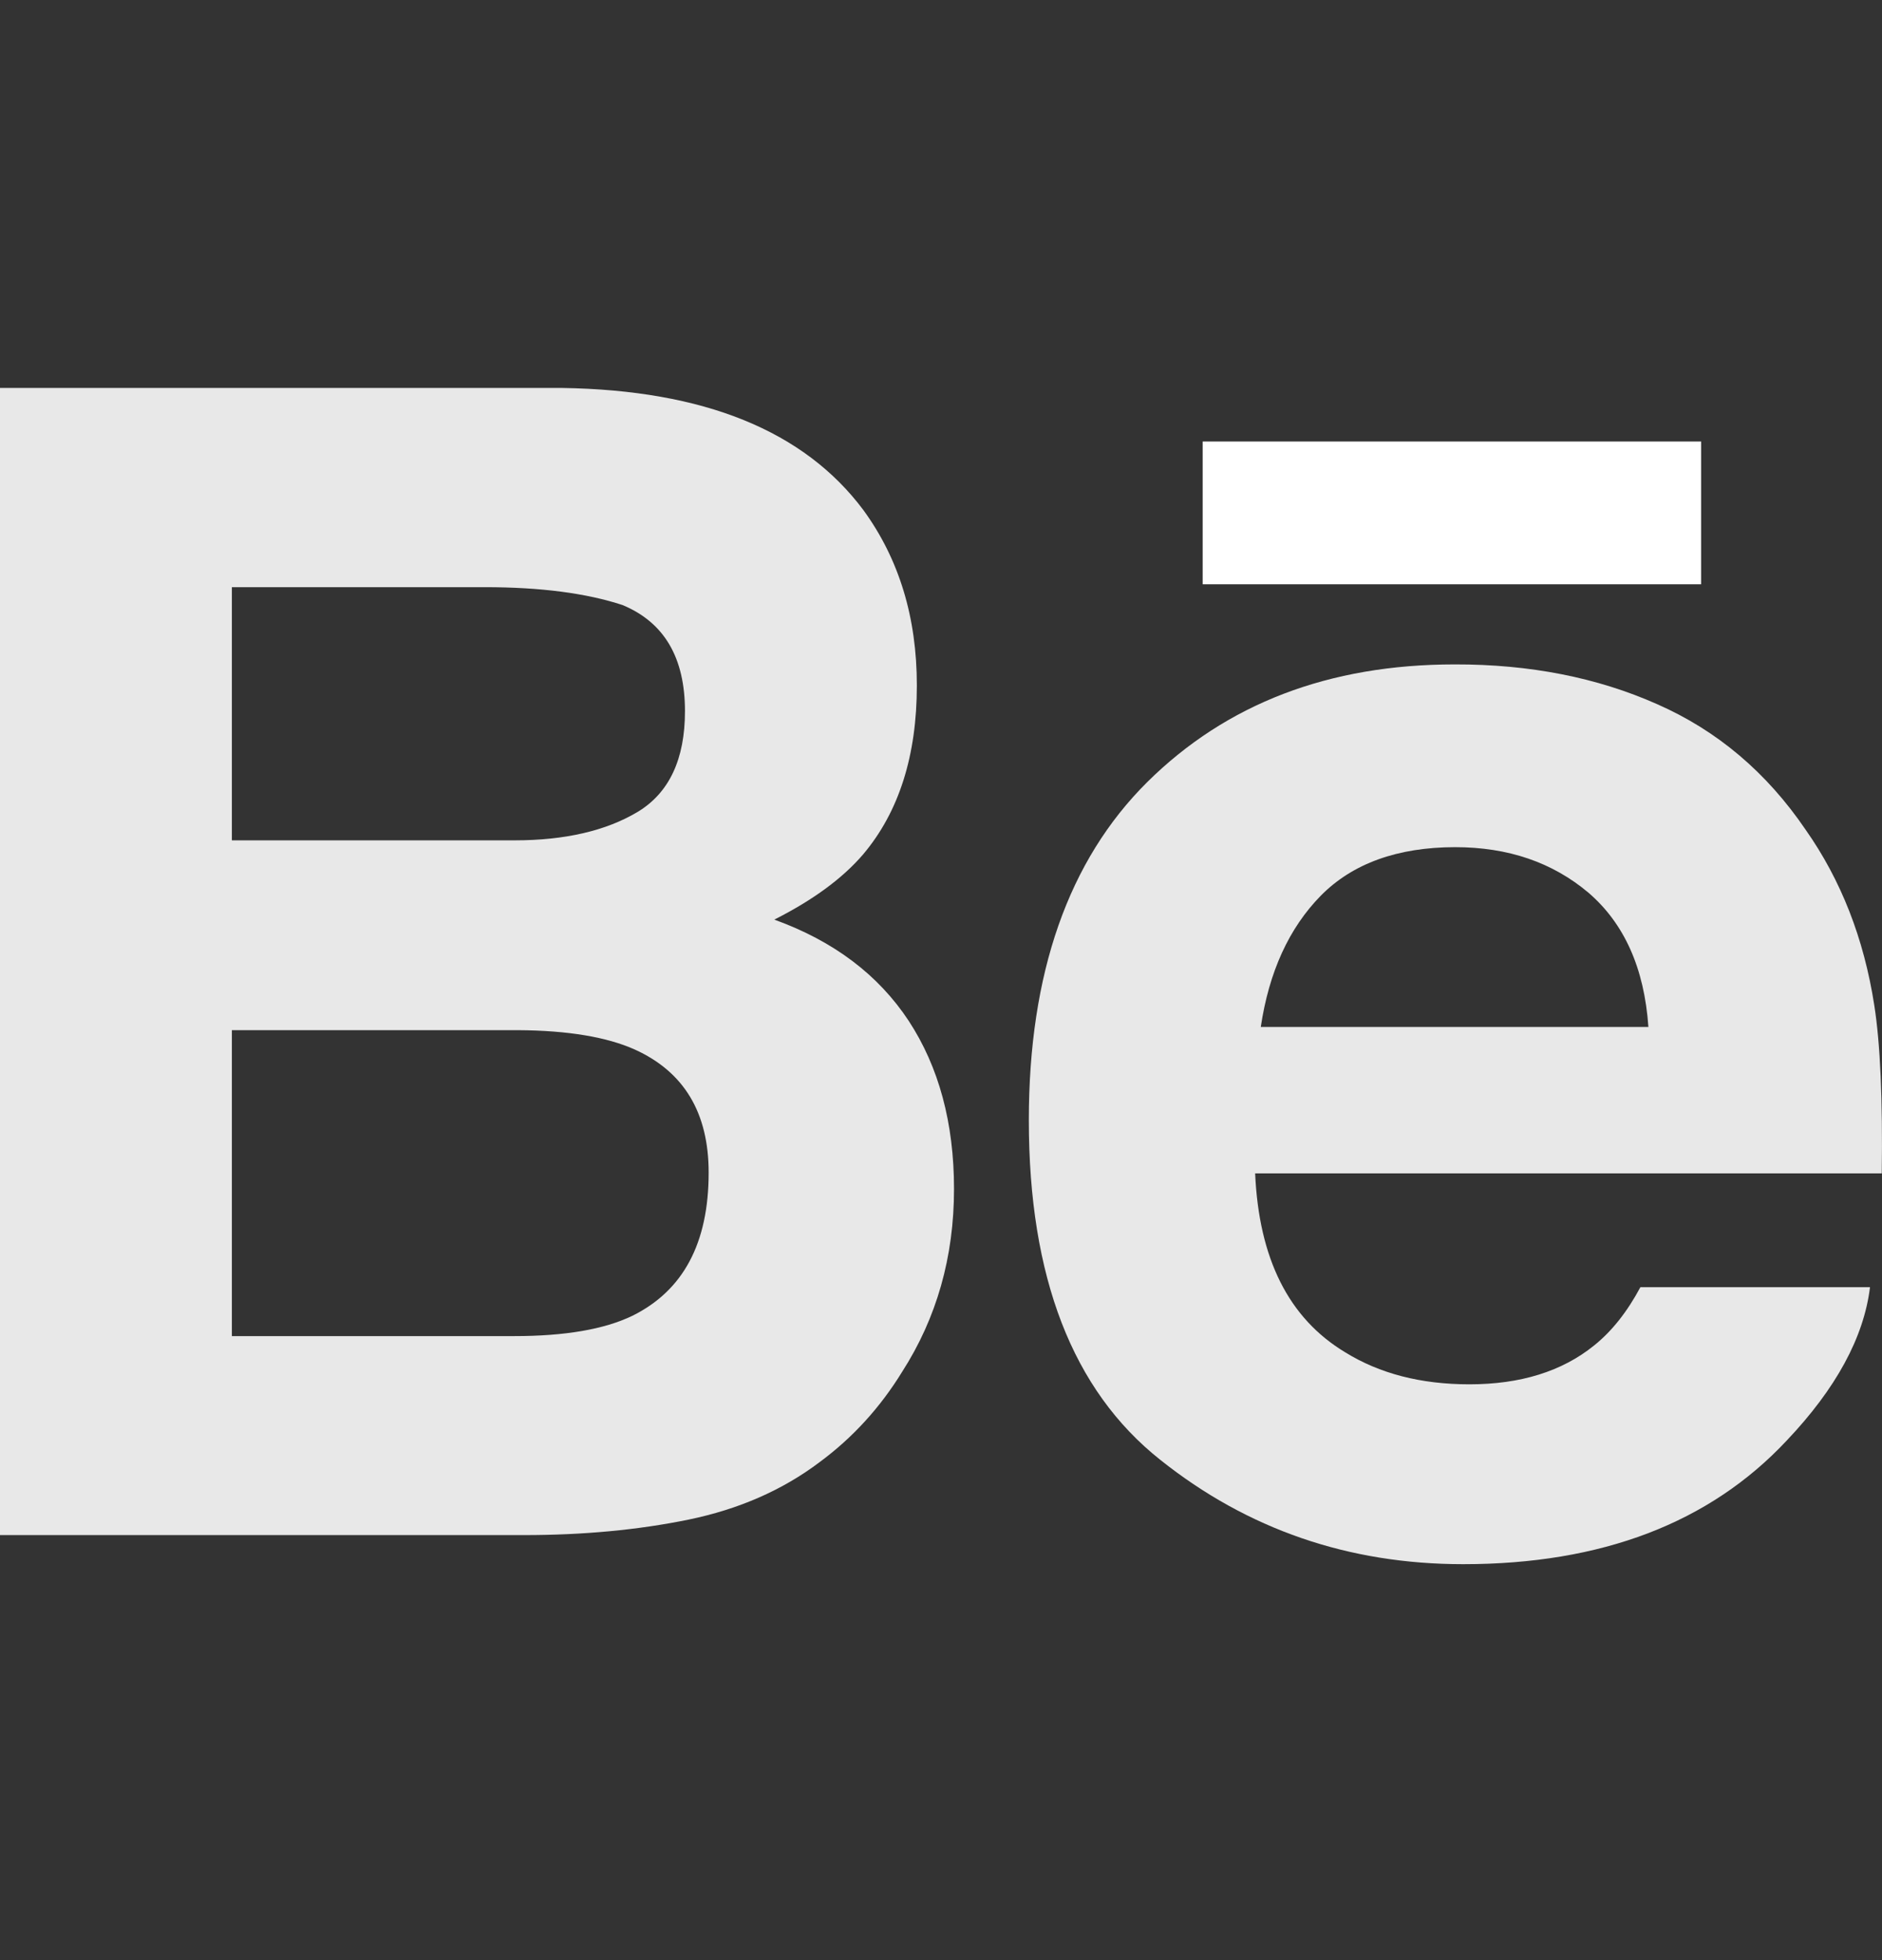 <svg width="24" height="25" viewBox="0 0 24 25" fill="none" xmlns="http://www.w3.org/2000/svg">
<rect x="0" y="0" width="24" height="25" fill="#333333" stroke="none"/>
<path d="M9.874 11.729C10.372 11.478 10.748 11.199 11.006 10.898C11.465 10.355 11.692 9.635 11.692 8.742C11.692 7.873 11.465 7.131 11.012 6.508C10.256 5.494 8.977 4.975 7.168 4.948H0V19.579H6.683C7.436 19.579 8.134 19.514 8.779 19.382C9.424 19.249 9.982 19.004 10.454 18.647C10.874 18.337 11.225 17.951 11.504 17.497C11.945 16.81 12.166 16.031 12.166 15.164C12.166 14.324 11.973 13.608 11.588 13.02C11.2 12.432 10.63 12.002 9.874 11.729ZM2.957 7.489H6.185C6.895 7.489 7.48 7.566 7.939 7.717C8.47 7.938 8.735 8.387 8.735 9.071C8.735 9.684 8.533 10.113 8.132 10.355C7.729 10.596 7.205 10.718 6.563 10.718H2.957V7.489ZM8.062 16.783C7.705 16.955 7.202 17.041 6.559 17.041H2.957V13.139H6.608C7.244 13.143 7.739 13.227 8.093 13.385C8.723 13.67 9.037 14.192 9.037 14.956C9.037 15.856 8.713 16.462 8.062 16.783Z" fill="#E8E8E8"/>
<path d="M21.693 5.631H15.337V7.452H21.693V5.631Z" fill="white"/>
<path d="M23.901 12.818C23.769 11.97 23.478 11.225 23.025 10.581C22.529 9.852 21.899 9.318 21.132 8.981C20.369 8.642 19.509 8.472 18.552 8.474C16.945 8.474 15.64 8.976 14.631 9.974C13.624 10.974 13.12 12.413 13.12 14.288C13.12 16.288 13.677 17.732 14.796 18.619C15.91 19.507 17.198 19.95 18.659 19.95C20.427 19.95 21.803 19.423 22.785 18.373C23.414 17.71 23.769 17.057 23.847 16.417H20.919C20.75 16.733 20.553 16.981 20.328 17.161C19.92 17.491 19.389 17.656 18.738 17.656C18.119 17.656 17.593 17.519 17.155 17.248C16.432 16.813 16.054 16.051 16.006 14.966H23.997C24.009 14.032 23.979 13.313 23.901 12.818ZM16.078 13.098C16.183 12.395 16.438 11.837 16.843 11.424C17.248 11.013 17.822 10.806 18.555 10.805C19.232 10.805 19.797 10.998 20.258 11.387C20.712 11.778 20.969 12.347 21.021 13.098H16.078Z" fill="#E8E8E8"/>
</svg>
